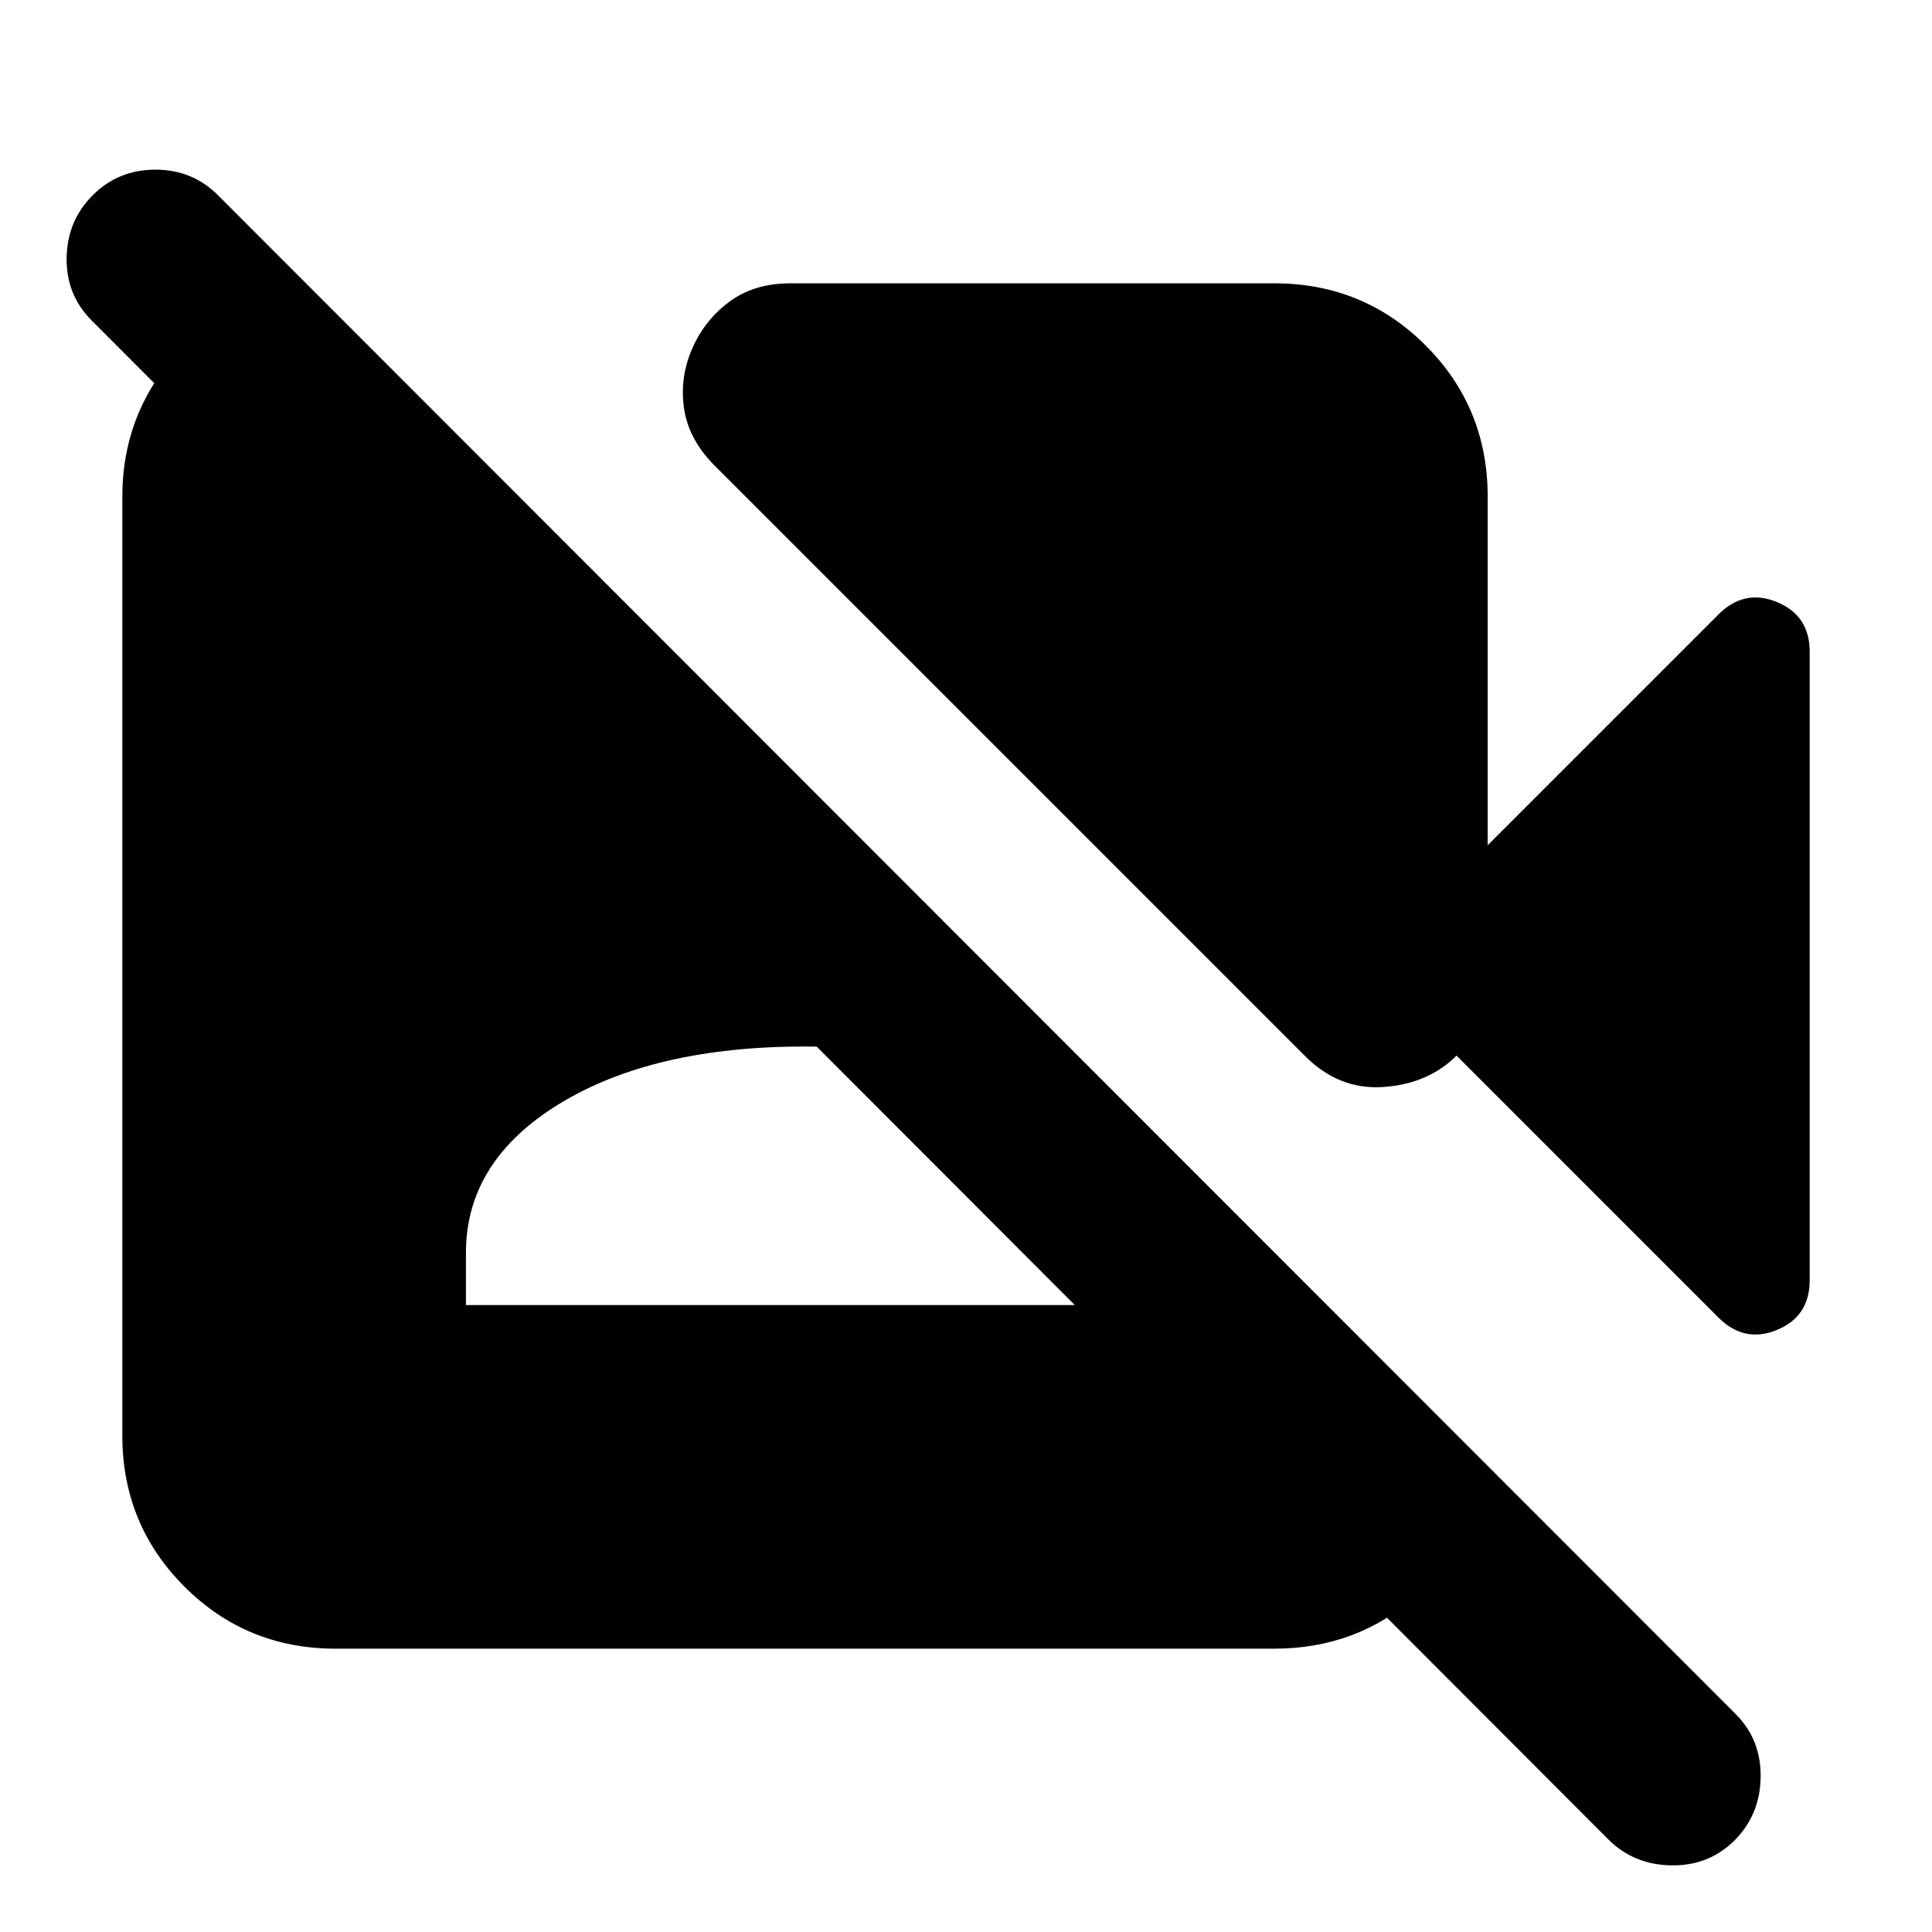 <svg xmlns="http://www.w3.org/2000/svg" height="24" viewBox="0 -960 960 960" width="24"><path d="M799.09-46.09 45.52-800.78q-12.69-12.7-12.41-31.11.28-18.41 12.98-31.11 12.69-12.7 31.11-12.7 18.41 0 31.1 12.7l754.14 754.7q12.69 12.69 12.41 31.39-.28 18.69-12.98 31.39-12.7 12.69-31.39 12.41-18.7-.28-31.39-12.98ZM151.52-819.22l586.57 586.57q-4.52 39.22-34.24 65.54-29.72 26.33-70.63 26.33H166.78q-44.3 0-75.15-30.85-30.85-30.85-30.85-75.15v-466.44q0-40.35 26.33-70.35 26.32-30 65.54-34.52l-1.13-1.13Zm80 507.7h336.96v-25.96q0-45.69-46.54-74.11Q475.39-440 400-440t-121.94 28.41q-46.54 28.42-46.54 74.11v25.96Zm622.39 6.22L723.74-435.48q-13.96 14-36.13 15.59-22.18 1.59-39-15.24L355.13-728.61q-12.83-12.82-15.17-28.06-2.35-15.24 3.78-29.63 6.13-14.4 18.52-23.66t30.35-9.26h240.61q44.3 0 75.15 30.85 30.85 30.85 30.85 75.15V-540l114.69-114.7q12.83-12.82 29.07-6.13 16.24 6.7 16.24 24.66v312.34q0 17.96-16.24 24.66-16.24 6.69-29.07-6.13Z"/></svg>